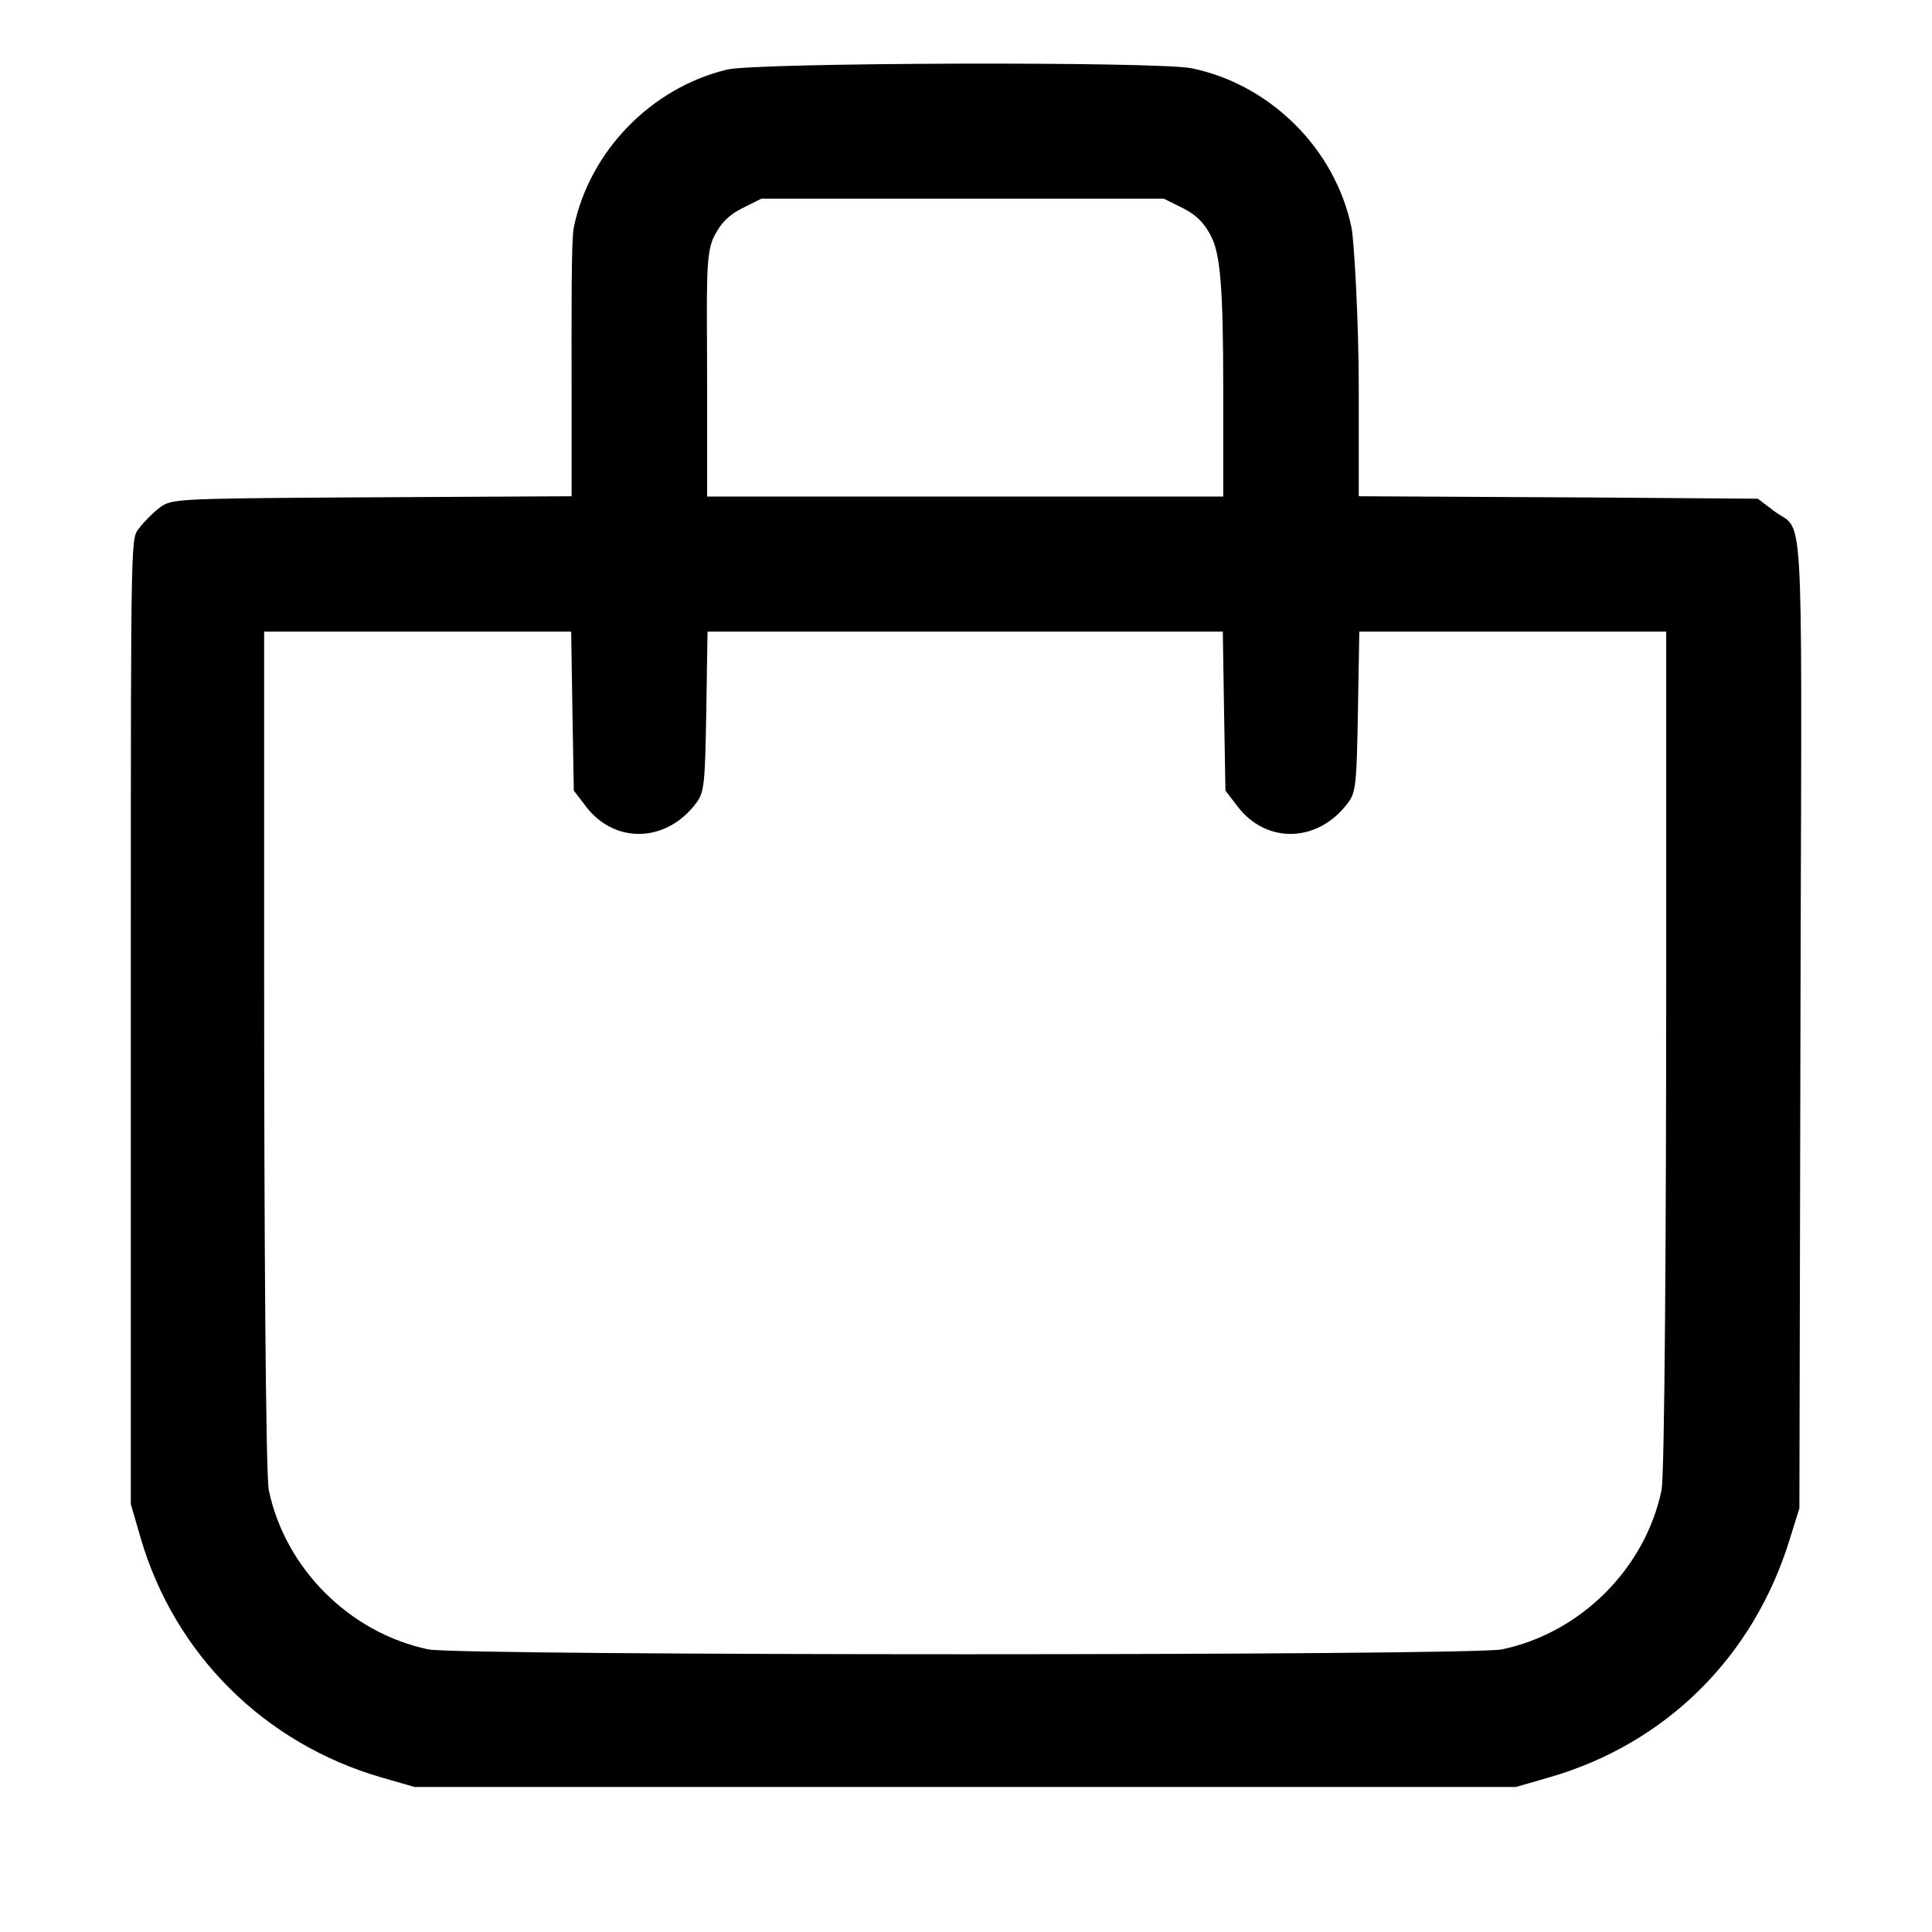 <svg xmlns="http://www.w3.org/2000/svg" width="14" height="14" viewBox="0 0 14 14" fill="none">
    <path fill-rule="evenodd" clip-rule="evenodd"
        d="M5.269 0.504C4.718 0.637 4.273 1.095 4.158 1.647C4.138 1.742 4.142 2.343 4.142 2.804V3.596L2.438 3.605C1.287 3.613 1.241 3.616 1.159 3.677C1.113 3.711 1.046 3.778 1.011 3.824C0.949 3.908 0.948 3.78 0.948 6.857V10.9L1.019 11.144C1.264 11.986 1.915 12.634 2.764 12.88L3.003 12.949H6.994H10.985L11.228 12.879C12.072 12.635 12.707 12.007 12.969 11.154L13.039 10.93L13.048 6.918C13.058 3.52 13.07 3.866 12.854 3.702L12.738 3.614L11.547 3.605L9.846 3.596V2.804C9.846 2.343 9.813 1.742 9.793 1.647C9.675 1.08 9.207 0.613 8.637 0.495C8.395 0.444 5.482 0.453 5.269 0.504ZM8.571 1.508C8.671 1.559 8.726 1.614 8.777 1.714C8.843 1.844 8.864 2.084 8.864 2.825V3.598H6.994H5.124V2.825C5.124 2.084 5.108 1.844 5.174 1.714C5.225 1.614 5.28 1.559 5.38 1.508L5.517 1.44H6.976H8.434L8.571 1.508ZM4.148 5.153L4.158 5.729L4.246 5.844C4.456 6.119 4.83 6.107 5.045 5.819C5.103 5.742 5.109 5.685 5.118 5.156L5.127 4.577H6.994H8.861L8.87 5.153L8.88 5.729L8.968 5.844C9.178 6.119 9.552 6.107 9.767 5.819C9.825 5.742 9.831 5.685 9.84 5.156L9.85 4.577H11.217H12.074V7.06C12.074 8.861 12.063 10.688 12.04 10.799C11.921 11.367 11.453 11.833 10.884 11.952C10.655 11.999 3.333 11.999 3.104 11.952C2.535 11.833 2.067 11.367 1.948 10.799C1.925 10.688 1.914 8.861 1.914 7.06V4.577H2.771H4.139L4.148 5.153Z"
        fill="currentColor" />
</svg>